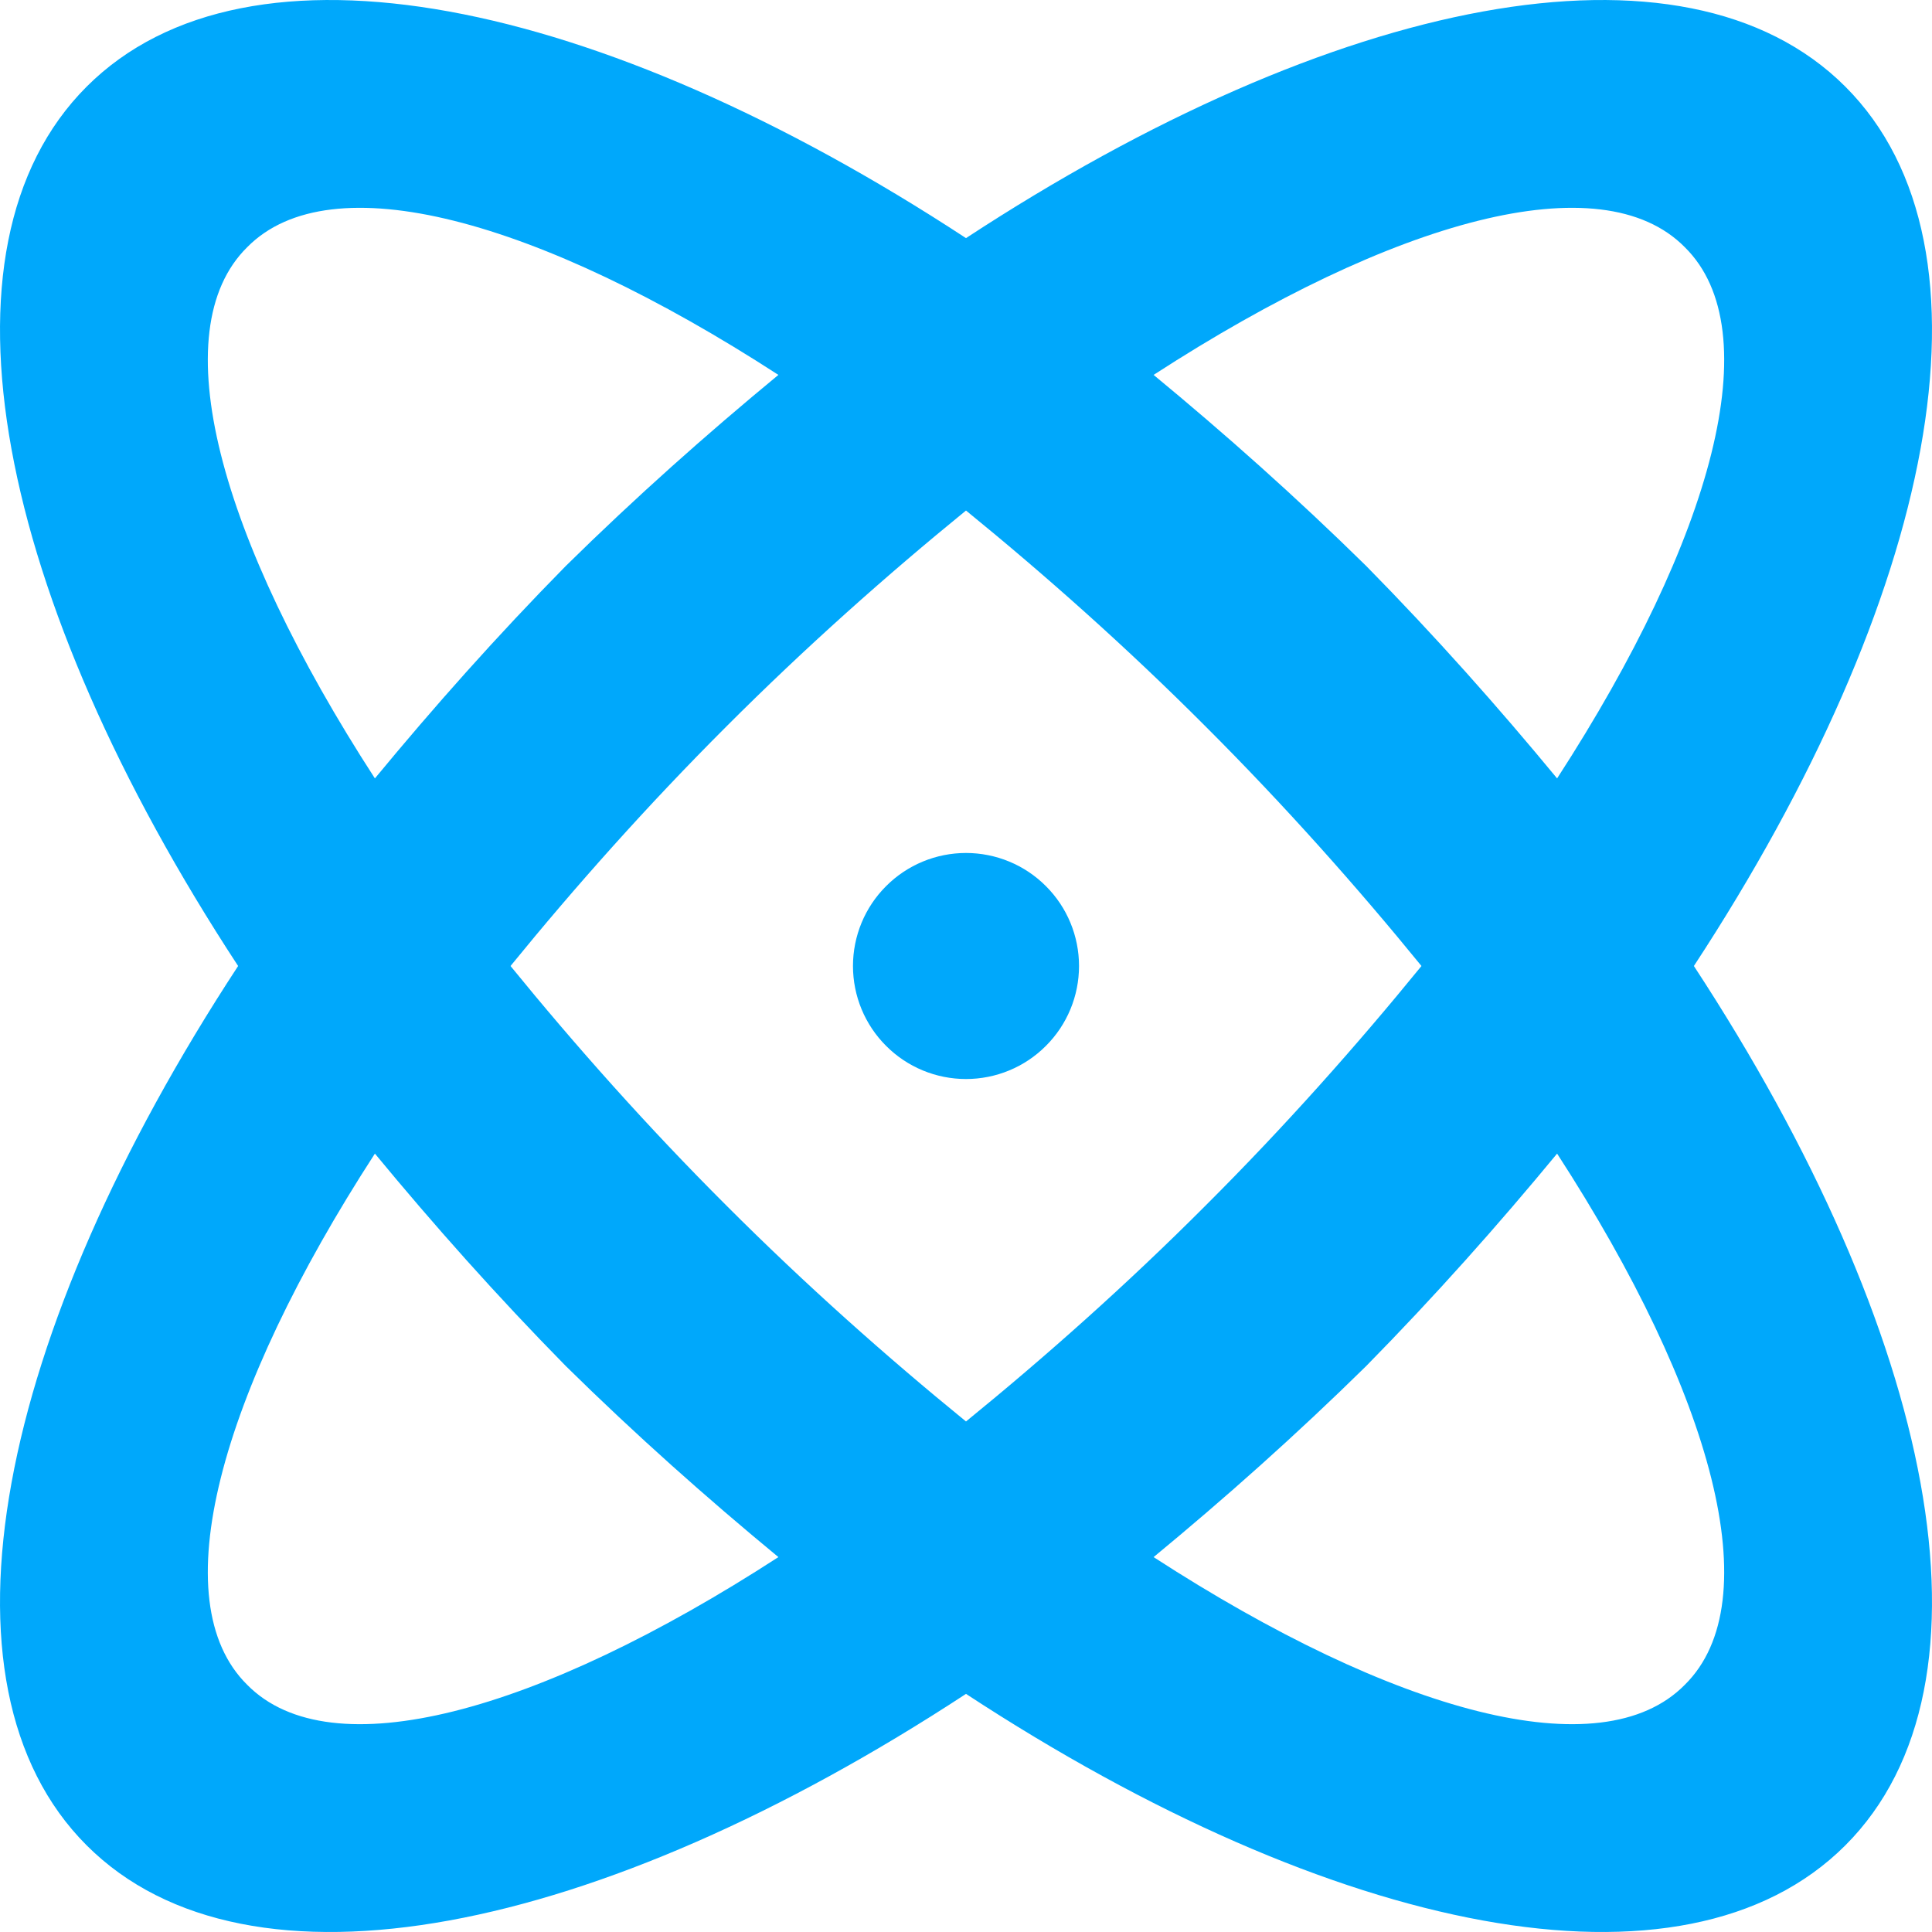 <svg width="20" height="20" viewBox="0 0 20 20" fill="none" xmlns="http://www.w3.org/2000/svg">
<path d="M10 8.83C10.31 8.83 10.608 8.953 10.827 9.173C11.047 9.392 11.17 9.69 11.17 10C11.17 10.31 11.047 10.608 10.827 10.827C10.608 11.047 10.31 11.17 10 11.17C9.69 11.17 9.392 11.047 9.173 10.827C8.953 10.608 8.83 10.31 8.83 10C8.83 9.69 8.953 9.392 9.173 9.173C9.392 8.953 9.69 8.83 10 8.83ZM0.897 0.897C2.57 -0.776 6.197 -0.027 10 2.465C13.803 -0.027 17.43 -0.776 19.103 0.897C20.776 2.57 20.027 6.197 17.535 10C20.027 13.803 20.776 17.43 19.103 19.103C17.43 20.776 13.803 20.027 10 17.535C6.197 20.027 2.57 20.776 0.897 19.103C-0.776 17.43 -0.027 13.803 2.465 10C-0.027 6.197 -0.776 2.57 0.897 0.897ZM14.142 5.858C14.856 6.583 15.511 7.321 16.119 8.058C17.734 5.566 18.319 3.424 17.441 2.559C16.576 1.681 14.434 2.266 11.942 3.881C12.679 4.489 13.416 5.144 14.142 5.858ZM5.858 14.142C5.144 13.416 4.489 12.679 3.881 11.942C2.266 14.434 1.681 16.576 2.559 17.441C3.424 18.319 5.566 17.734 8.058 16.119C7.321 15.511 6.583 14.856 5.858 14.142ZM2.559 2.559C1.681 3.424 2.266 5.566 3.881 8.058C4.489 7.321 5.144 6.583 5.858 5.858C6.583 5.144 7.321 4.489 8.058 3.881C5.566 2.266 3.424 1.681 2.559 2.559ZM7.52 12.48C8.339 13.3 9.181 14.048 10 14.715C10.819 14.048 11.662 13.3 12.48 12.48C13.3 11.662 14.048 10.819 14.715 10C14.048 9.181 13.3 8.339 12.48 7.52C11.662 6.7 10.819 5.952 10 5.285C9.181 5.952 8.339 6.7 7.52 7.52C6.7 8.339 5.952 9.181 5.285 10C5.952 10.819 6.7 11.662 7.52 12.48ZM17.441 17.441C18.319 16.576 17.734 14.434 16.119 11.942C15.511 12.679 14.856 13.416 14.142 14.142C13.416 14.856 12.679 15.511 11.942 16.119C14.434 17.734 16.576 18.319 17.441 17.441Z" fill="#00A8FB"/>
</svg>
